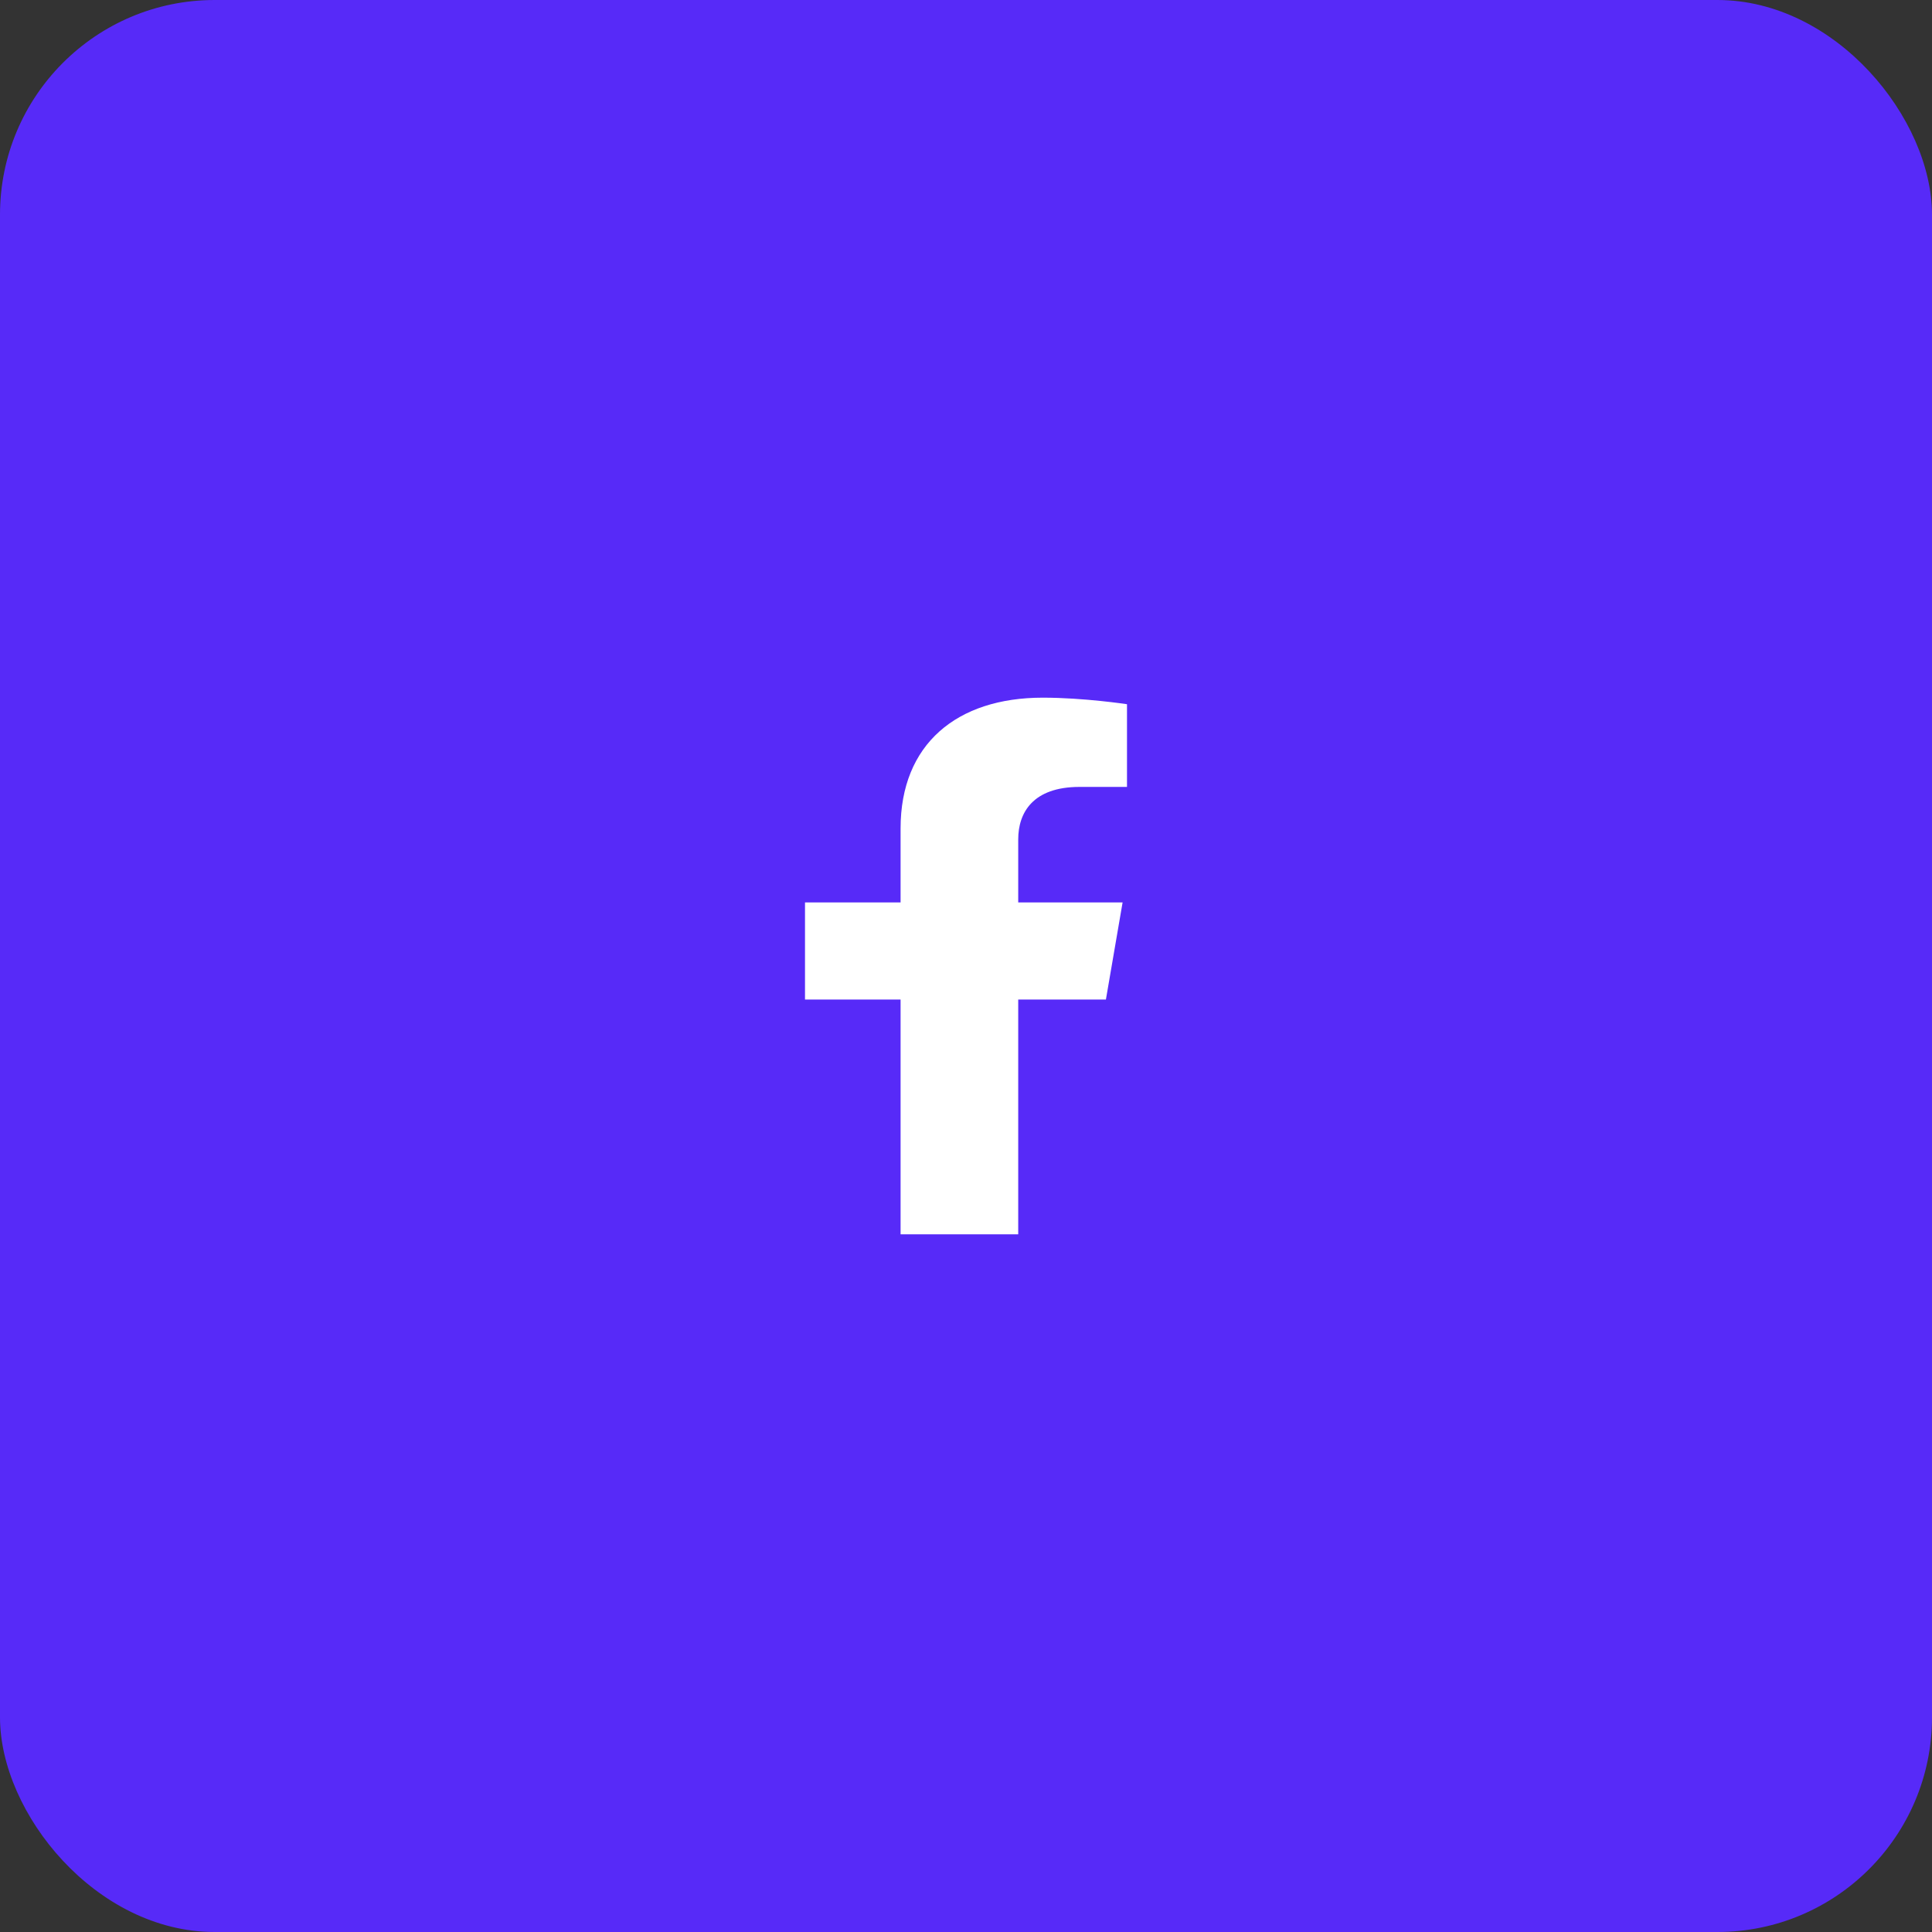 <svg width="36" height="36" viewBox="0 0 36 36" fill="none" xmlns="http://www.w3.org/2000/svg">
<rect x="0" y="0" width="36" height="36" fill="#333333" stroke="none"/>
<rect width="36" height="36" rx="4" fill="#572AF8"/>
<path d="M20.607 18.625L20.918 16.815H18.973V15.641C18.973 15.146 19.244 14.663 20.116 14.663H21V13.122C21 13.122 20.198 13 19.43 13C17.828 13 16.781 13.867 16.781 15.436V16.815H15V18.625H16.781V23H18.973V18.625L20.607 18.625Z" fill="white"/>
</svg>
